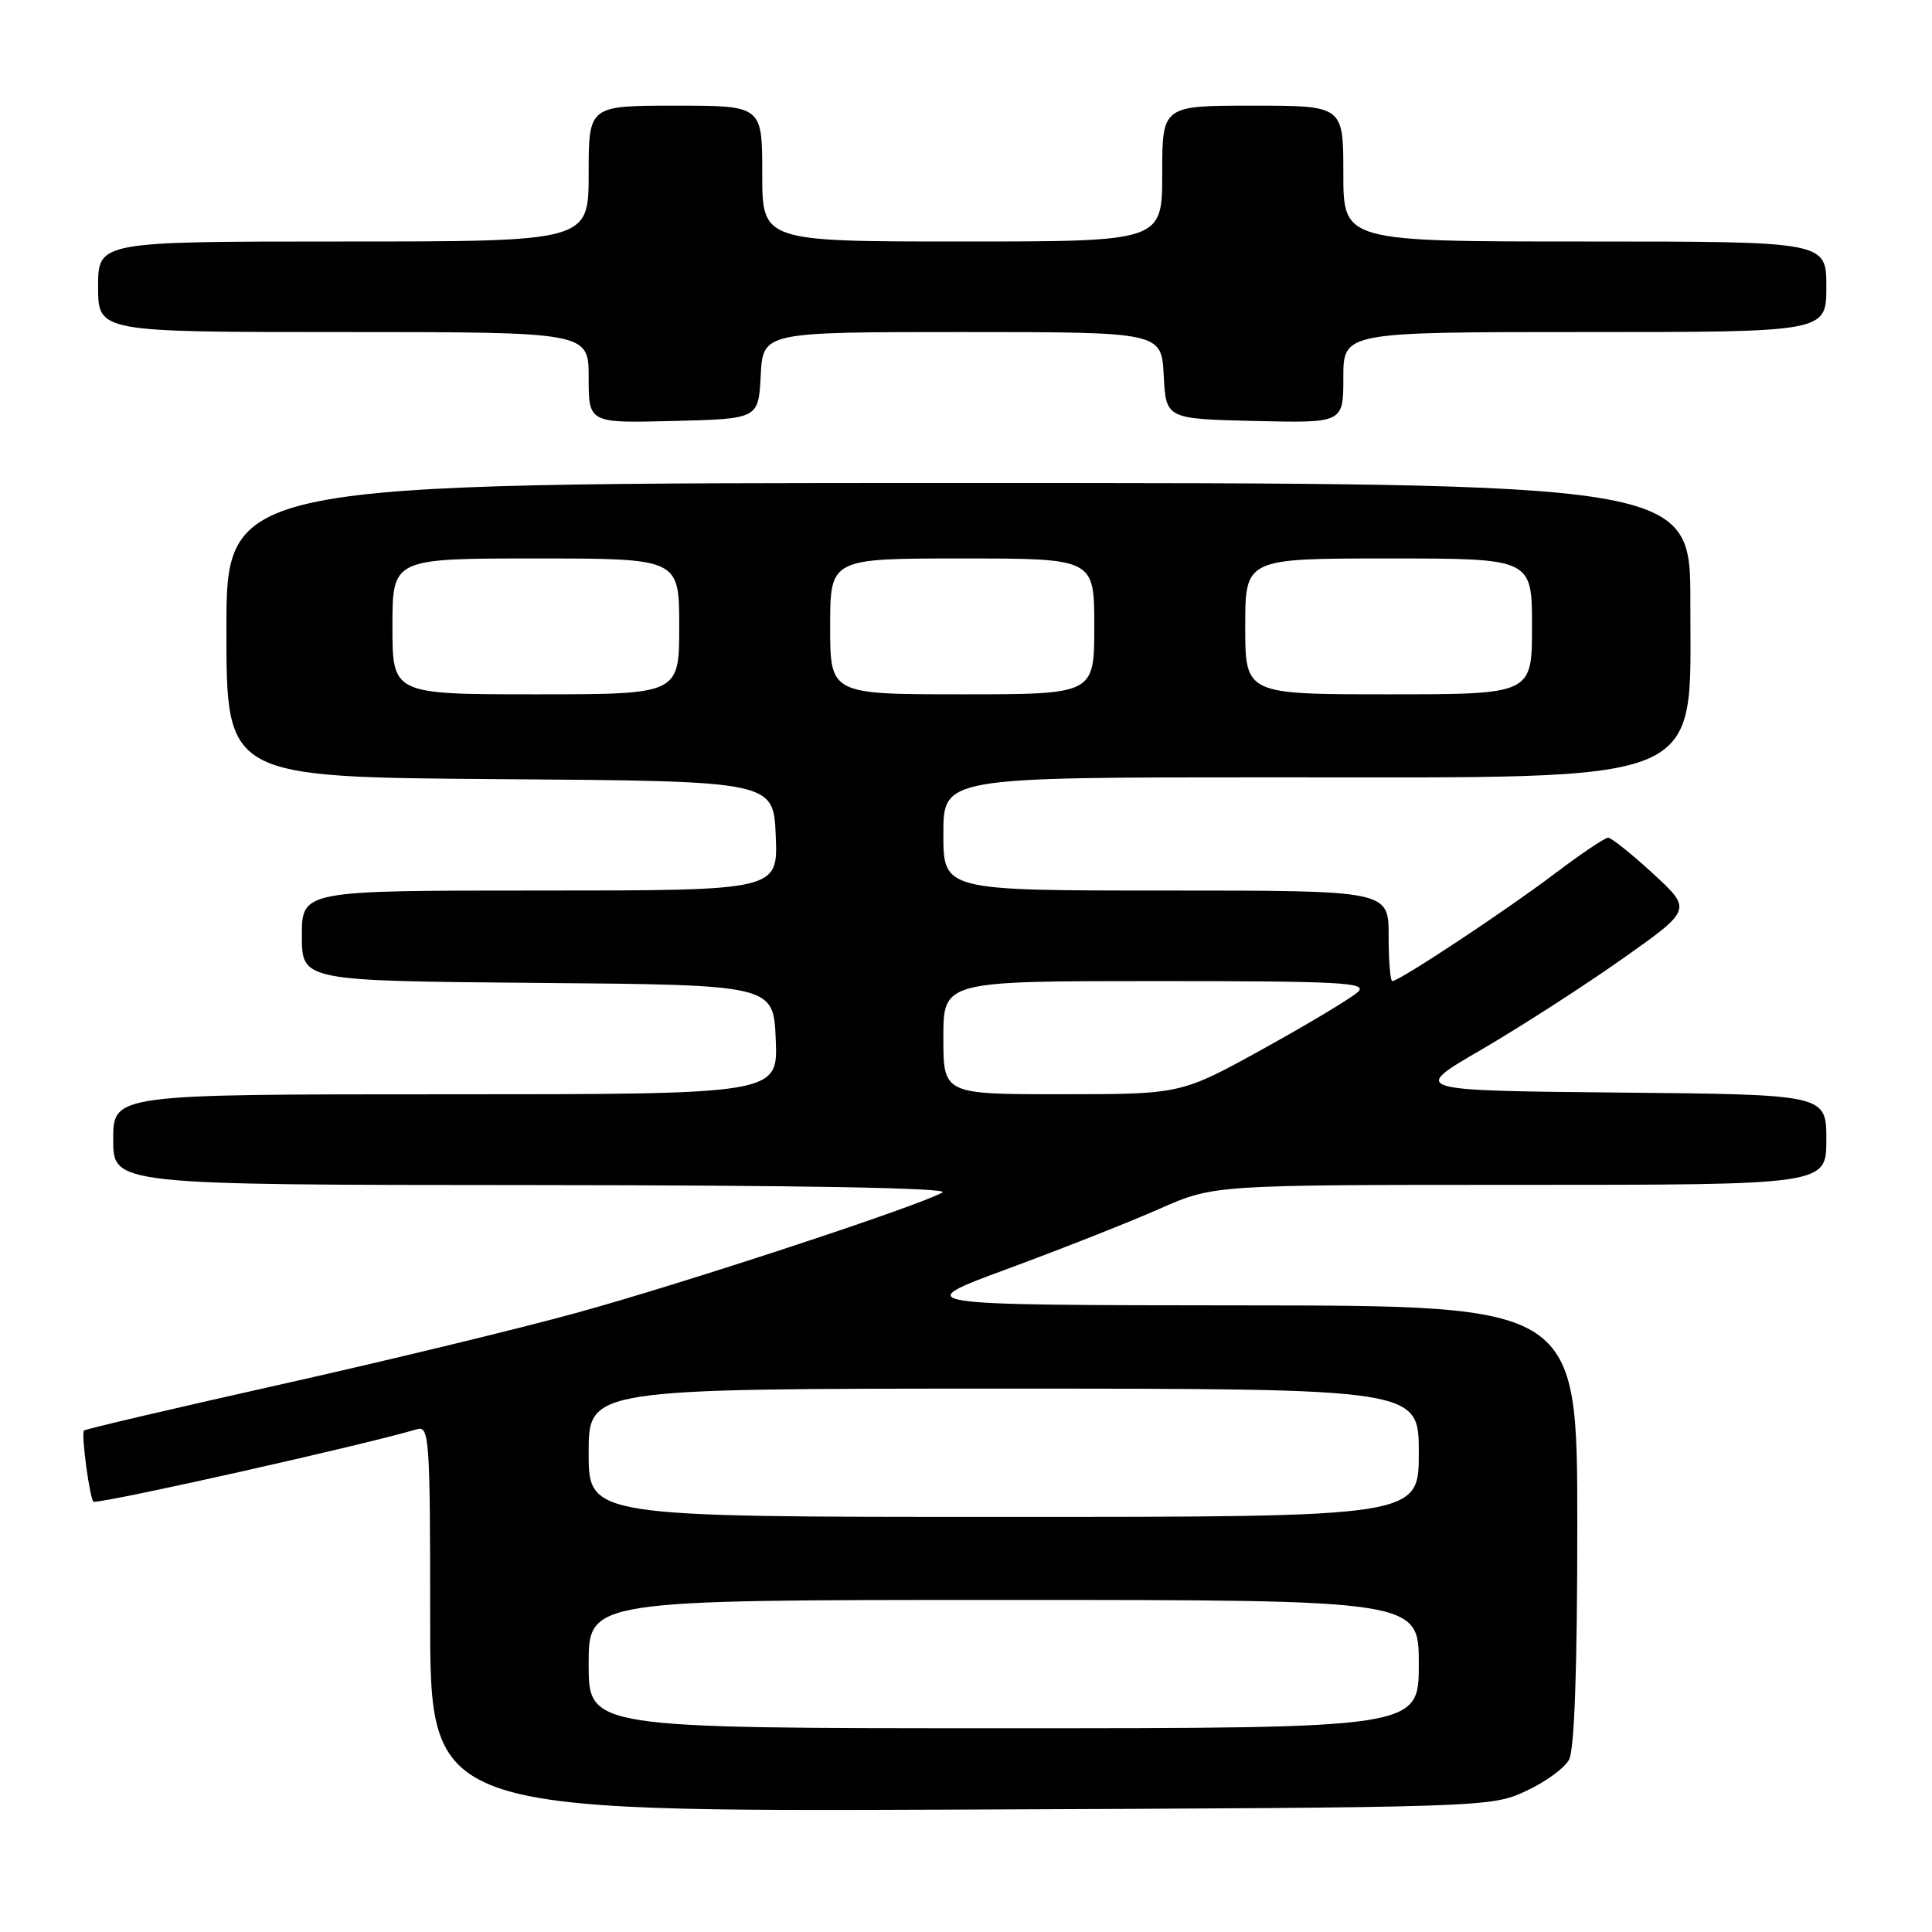 <?xml version="1.0" encoding="UTF-8" standalone="no"?>
<!DOCTYPE svg PUBLIC "-//W3C//DTD SVG 1.1//EN" "http://www.w3.org/Graphics/SVG/1.1/DTD/svg11.dtd" >
<svg xmlns="http://www.w3.org/2000/svg" xmlns:xlink="http://www.w3.org/1999/xlink" version="1.1" viewBox="0 0 256 256">
 <g >
 <path fill="currentColor"
d=" M 202.16 237.34 C 204.73 236.16 207.32 234.28 207.91 233.16 C 208.62 231.83 209.00 221.06 209.00 202.07 C 209.00 173.00 209.00 173.00 164.75 172.97 C 120.50 172.93 120.50 172.93 133.50 168.13 C 140.65 165.49 149.73 161.91 153.67 160.16 C 160.84 157.00 160.84 157.00 201.42 157.00 C 242.00 157.00 242.00 157.00 242.00 151.02 C 242.00 145.03 242.00 145.03 214.48 144.77 C 186.96 144.50 186.96 144.50 196.23 139.12 C 201.33 136.15 209.71 130.76 214.86 127.13 C 224.22 120.53 224.22 120.53 219.04 115.76 C 216.19 113.14 213.51 111.00 213.08 111.00 C 212.65 111.00 209.41 113.19 205.88 115.86 C 199.48 120.70 185.42 130.00 184.49 130.00 C 184.22 130.00 184.00 127.30 184.00 124.00 C 184.00 118.00 184.00 118.00 154.50 118.00 C 125.00 118.00 125.00 118.00 125.00 110.50 C 125.00 103.00 125.00 103.00 168.37 103.00 C 227.19 103.00 223.94 104.36 223.98 79.75 C 224.00 64.00 224.00 64.00 127.00 64.00 C 30.00 64.00 30.00 64.00 30.00 83.49 C 30.00 102.98 30.00 102.98 66.25 103.24 C 102.50 103.50 102.50 103.50 102.79 110.75 C 103.09 118.00 103.09 118.00 71.54 118.00 C 40.00 118.00 40.00 118.00 40.00 123.99 C 40.00 129.97 40.00 129.97 71.25 130.24 C 102.50 130.50 102.50 130.50 102.79 137.75 C 103.09 145.00 103.09 145.00 59.04 145.00 C 15.00 145.00 15.00 145.00 15.00 151.00 C 15.00 157.00 15.00 157.00 70.75 157.03 C 105.97 157.05 125.91 157.41 124.89 158.00 C 121.87 159.76 90.52 170.08 76.32 173.98 C 68.52 176.12 50.75 180.42 36.82 183.53 C 22.89 186.65 11.33 189.36 11.13 189.55 C 10.71 189.95 11.95 199.00 12.42 199.00 C 14.67 199.00 48.21 191.47 55.25 189.38 C 56.88 188.90 57.00 190.55 57.00 214.46 C 57.00 240.06 57.00 240.06 127.25 239.78 C 196.79 239.50 197.55 239.48 202.16 237.34 Z  M 100.80 49.75 C 101.10 44.00 101.10 44.00 127.50 44.00 C 153.90 44.00 153.90 44.00 154.20 49.75 C 154.50 55.50 154.50 55.50 166.25 55.78 C 178.00 56.06 178.00 56.06 178.00 50.03 C 178.00 44.00 178.00 44.00 210.00 44.00 C 242.00 44.00 242.00 44.00 242.00 38.00 C 242.00 32.00 242.00 32.00 210.00 32.00 C 178.00 32.00 178.00 32.00 178.00 23.00 C 178.00 14.00 178.00 14.00 166.00 14.00 C 154.00 14.00 154.00 14.00 154.00 23.00 C 154.00 32.00 154.00 32.00 127.50 32.00 C 101.00 32.00 101.00 32.00 101.00 23.00 C 101.00 14.00 101.00 14.00 89.50 14.00 C 78.00 14.00 78.00 14.00 78.00 23.00 C 78.00 32.00 78.00 32.00 45.50 32.00 C 13.00 32.00 13.00 32.00 13.00 38.00 C 13.00 44.00 13.00 44.00 45.50 44.00 C 78.00 44.00 78.00 44.00 78.00 50.03 C 78.00 56.07 78.00 56.07 89.25 55.78 C 100.50 55.50 100.50 55.50 100.80 49.75 Z  M 78.00 220.50 C 78.00 212.00 78.00 212.00 133.00 212.00 C 188.00 212.00 188.00 212.00 188.00 220.50 C 188.00 229.00 188.00 229.00 133.00 229.00 C 78.00 229.00 78.00 229.00 78.00 220.50 Z  M 78.00 192.50 C 78.00 184.00 78.00 184.00 133.00 184.00 C 188.00 184.00 188.00 184.00 188.00 192.50 C 188.00 201.00 188.00 201.00 133.00 201.00 C 78.00 201.00 78.00 201.00 78.00 192.50 Z  M 125.00 137.50 C 125.00 130.00 125.00 130.00 153.21 130.00 C 177.54 130.00 181.23 130.19 179.96 131.41 C 179.16 132.19 173.55 135.56 167.50 138.91 C 156.50 144.99 156.50 144.99 140.75 144.99 C 125.00 145.00 125.00 145.00 125.00 137.50 Z  M 52.00 83.00 C 52.00 74.00 52.00 74.00 71.00 74.00 C 90.00 74.00 90.00 74.00 90.00 83.00 C 90.00 92.00 90.00 92.00 71.00 92.00 C 52.00 92.00 52.00 92.00 52.00 83.00 Z  M 110.00 83.00 C 110.00 74.00 110.00 74.00 127.50 74.00 C 145.00 74.00 145.00 74.00 145.00 83.00 C 145.00 92.00 145.00 92.00 127.50 92.00 C 110.00 92.00 110.00 92.00 110.00 83.00 Z  M 165.00 83.00 C 165.00 74.00 165.00 74.00 184.00 74.00 C 203.00 74.00 203.00 74.00 203.00 83.00 C 203.00 92.00 203.00 92.00 184.00 92.00 C 165.00 92.00 165.00 92.00 165.00 83.00 Z "/>
</g>
</svg>